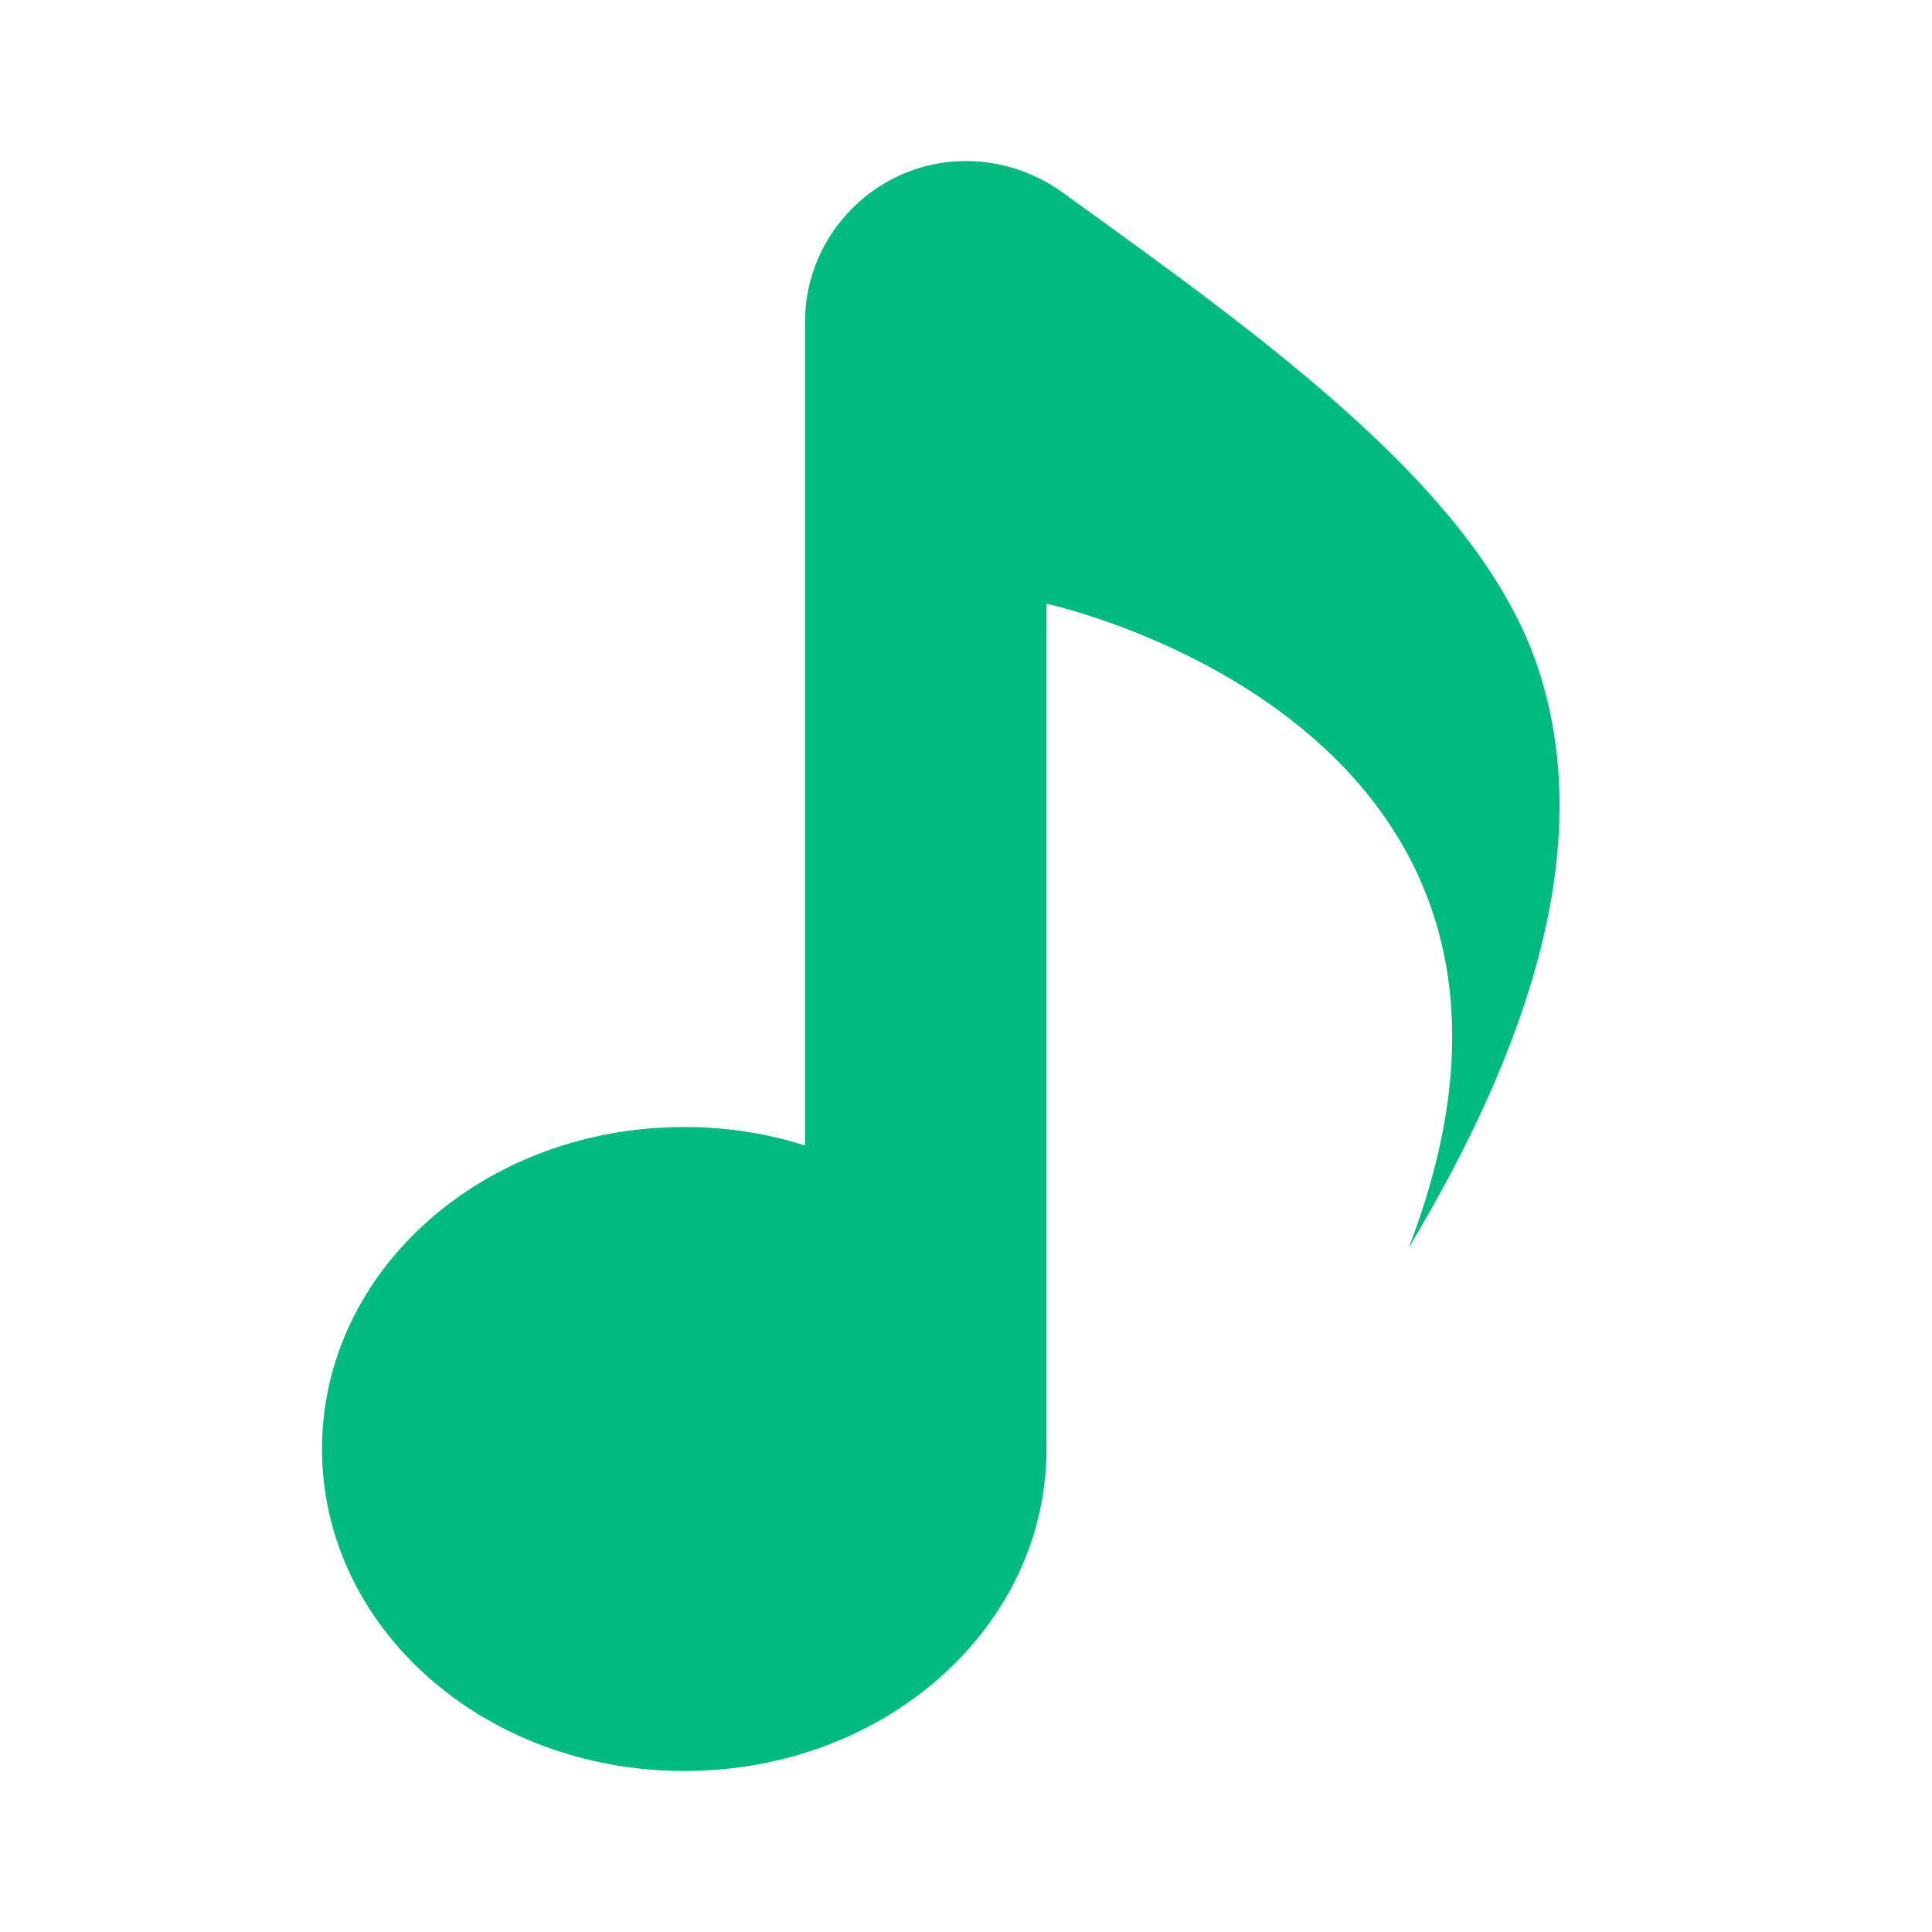<?xml version="1.0" standalone="no"?><!DOCTYPE svg PUBLIC "-//W3C//DTD SVG 1.1//EN" "http://www.w3.org/Graphics/SVG/1.1/DTD/svg11.dtd"><svg t="1523192275725" class="icon" style="" viewBox="0 0 1024 1024" version="1.1" xmlns="http://www.w3.org/2000/svg" p-id="15328" xmlns:xlink="http://www.w3.org/1999/xlink" width="64" height="64"><defs><style type="text/css"></style></defs><path d="M512 85.333C530.347 85.333 547.84 91.307 561.92 101.12 673.28 181.333 784.64 261.12 815.36 354.56 846.08 448 810.667 554.667 746.667 661.333 853.333 384 554.667 320 554.667 320L554.667 768C554.667 862.293 469.333 938.667 362.667 938.667 256 938.667 170.667 862.293 170.667 768 170.667 673.707 256 597.333 362.667 597.333 385.28 597.333 406.613 600.747 426.667 607.147L426.667 170.667C426.667 123.733 465.067 85.333 512 85.333Z" p-id="15329" fill="#00ba80"></path></svg>
